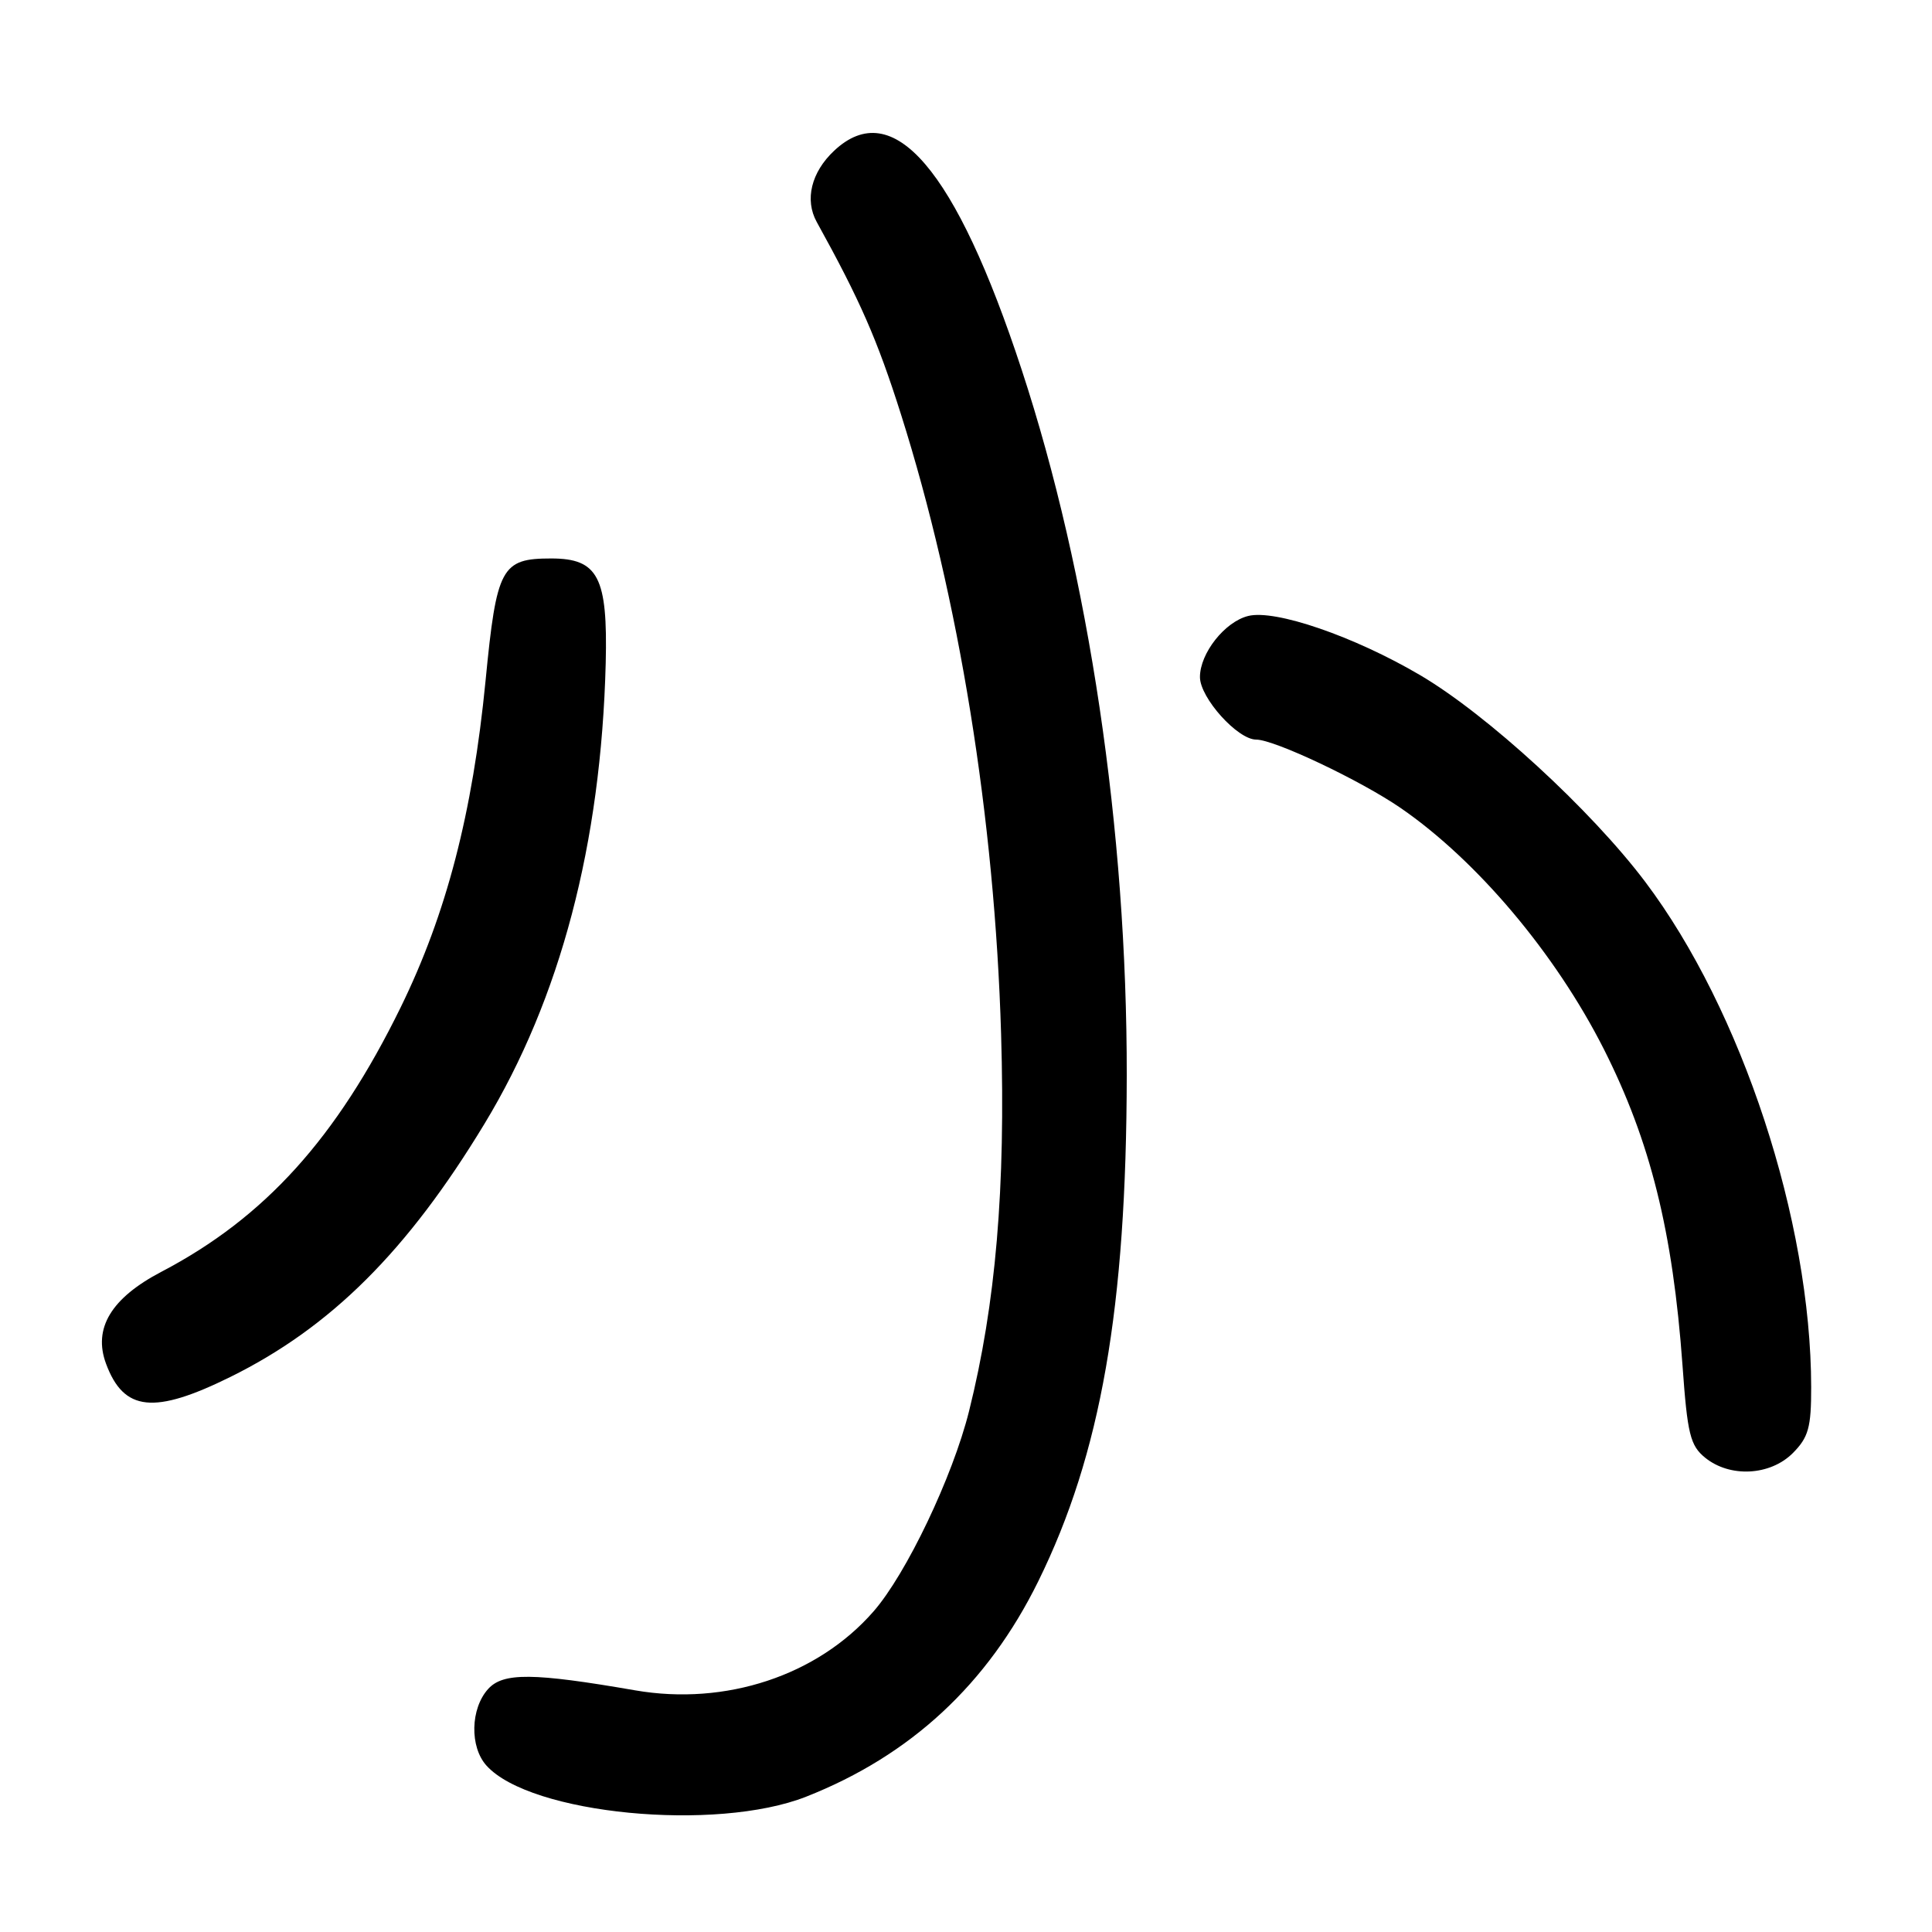 <?xml version="1.0" encoding="UTF-8" standalone="no"?>
<!DOCTYPE svg PUBLIC "-//W3C//DTD SVG 1.1//EN" "http://www.w3.org/Graphics/SVG/1.1/DTD/svg11.dtd" >
<svg xmlns="http://www.w3.org/2000/svg" xmlns:xlink="http://www.w3.org/1999/xlink" version="1.1" viewBox="0 0 256 256">
 <g >
 <path fill="currentColor"
d=" M 106.82 238.07 C 120.68 232.61 130.87 223.15 137.58 209.52 C 145.87 192.68 149.26 173.29 149.30 142.50 C 149.34 110.04 144.30 76.15 135.38 49.00 C 126.64 22.38 118.32 12.66 110.53 19.97 C 107.49 22.82 106.60 26.48 108.22 29.41 C 113.98 39.83 116.24 44.99 119.38 54.89 C 127.08 79.21 131.80 108.44 132.65 137.00 C 133.26 157.43 131.95 172.77 128.40 187.00 C 126.23 195.68 120.09 208.56 115.74 213.53 C 108.32 222.03 96.15 226.05 84.17 223.98 C 70.66 221.64 66.67 221.60 64.68 223.80 C 62.33 226.40 62.22 231.48 64.47 233.96 C 70.29 240.40 94.86 242.78 106.82 238.07 Z  M 237.55 192.55 C 239.63 190.46 240.00 189.15 239.99 183.80 C 239.97 161.76 230.80 133.83 218.01 116.86 C 210.83 107.33 197.01 94.64 188.14 89.44 C 179.43 84.32 168.96 80.72 165.39 81.62 C 162.29 82.39 159.00 86.56 159.00 89.71 C 159.00 92.46 163.98 98.00 166.45 98.00 C 168.86 98.00 180.26 103.40 185.59 107.06 C 195.73 114.04 206.11 126.36 212.51 139.00 C 218.68 151.21 221.66 163.18 222.94 180.91 C 223.59 190.03 223.96 191.55 225.95 193.16 C 229.24 195.82 234.55 195.54 237.55 192.55 Z  M 30.55 182.44 C 43.84 175.87 53.99 165.76 64.19 148.92 C 74.25 132.32 79.65 111.81 80.26 87.87 C 80.54 76.47 79.26 74.00 73.04 74.00 C 66.43 74.00 65.80 75.17 64.34 90.19 C 62.62 107.76 59.16 121.08 53.09 133.48 C 44.59 150.83 35.07 161.35 21.40 168.51 C 14.73 172.00 12.31 176.01 14.05 180.70 C 16.40 187.03 20.41 187.45 30.55 182.44 Z "/>
</g>
</svg>